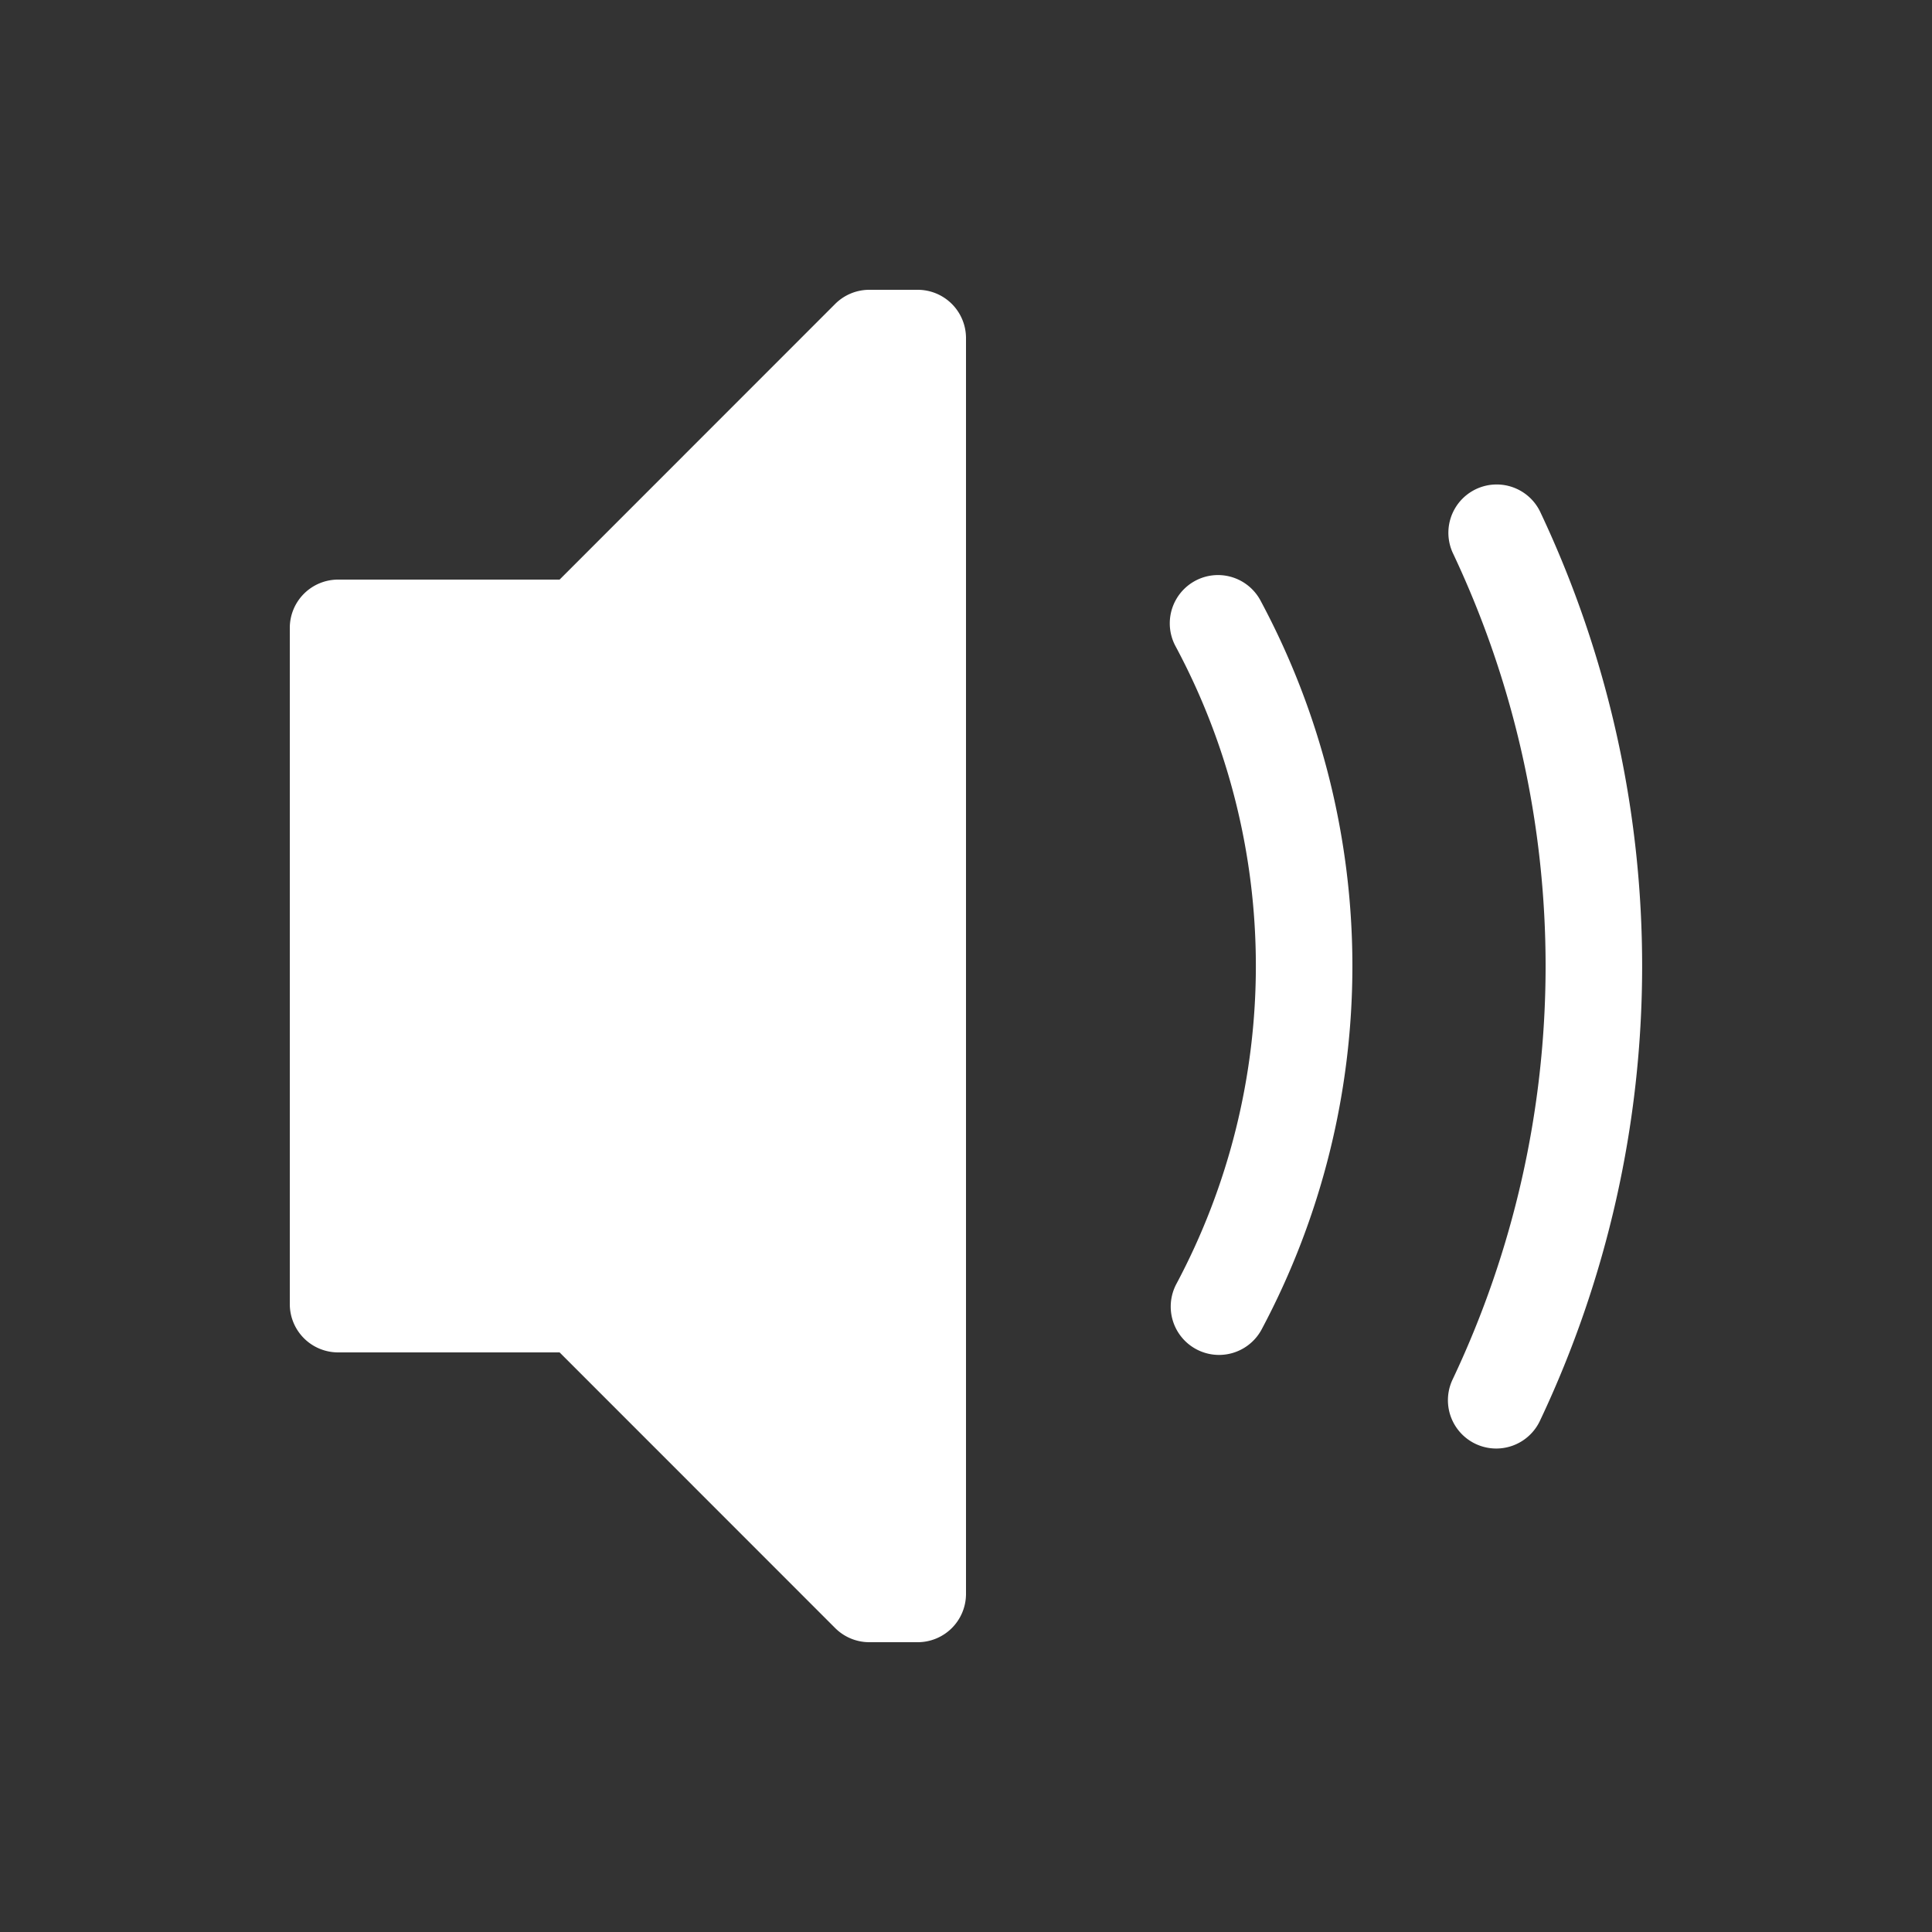 <svg xmlns="http://www.w3.org/2000/svg" viewBox="0 0 20 20" xml:space="preserve">
    <rect x="0" y="0" width="20" height="20" fill="#333333" stroke="none"/>
    <g fill="#ffffff">
        <path fill="#ffffff" d="M222 431a.5.5 0 0 0-.354.146L218.793 434H216.5a.5.5 0 0 0-.5.5v7a.5.5 0 0 0 .5.5h2.293l2.853 2.854A.5.5 0 0 0 222 445h.5a.5.5 0 0 0 .5-.5v-13a.5.5 0 0 0-.5-.5zm6.467 2.016a.5.5 0 0 0-.422.72 9.997 9.997 0 0 1-.008 8.545.5.5 0 1 0 .904.428 11.003 11.003 0 0 0 .008-9.4.5.5 0 0 0-.482-.293zm-2.862.937a.5.5 0 0 0-.433.742 7 7 0 0 1 .006 6.596.5.5 0 1 0 .883.47 8 8 0 0 0-.008-7.536.5.5 0 0 0-.448-.272z" transform="translate(-213 -428)"/>
    </g>
</svg>

